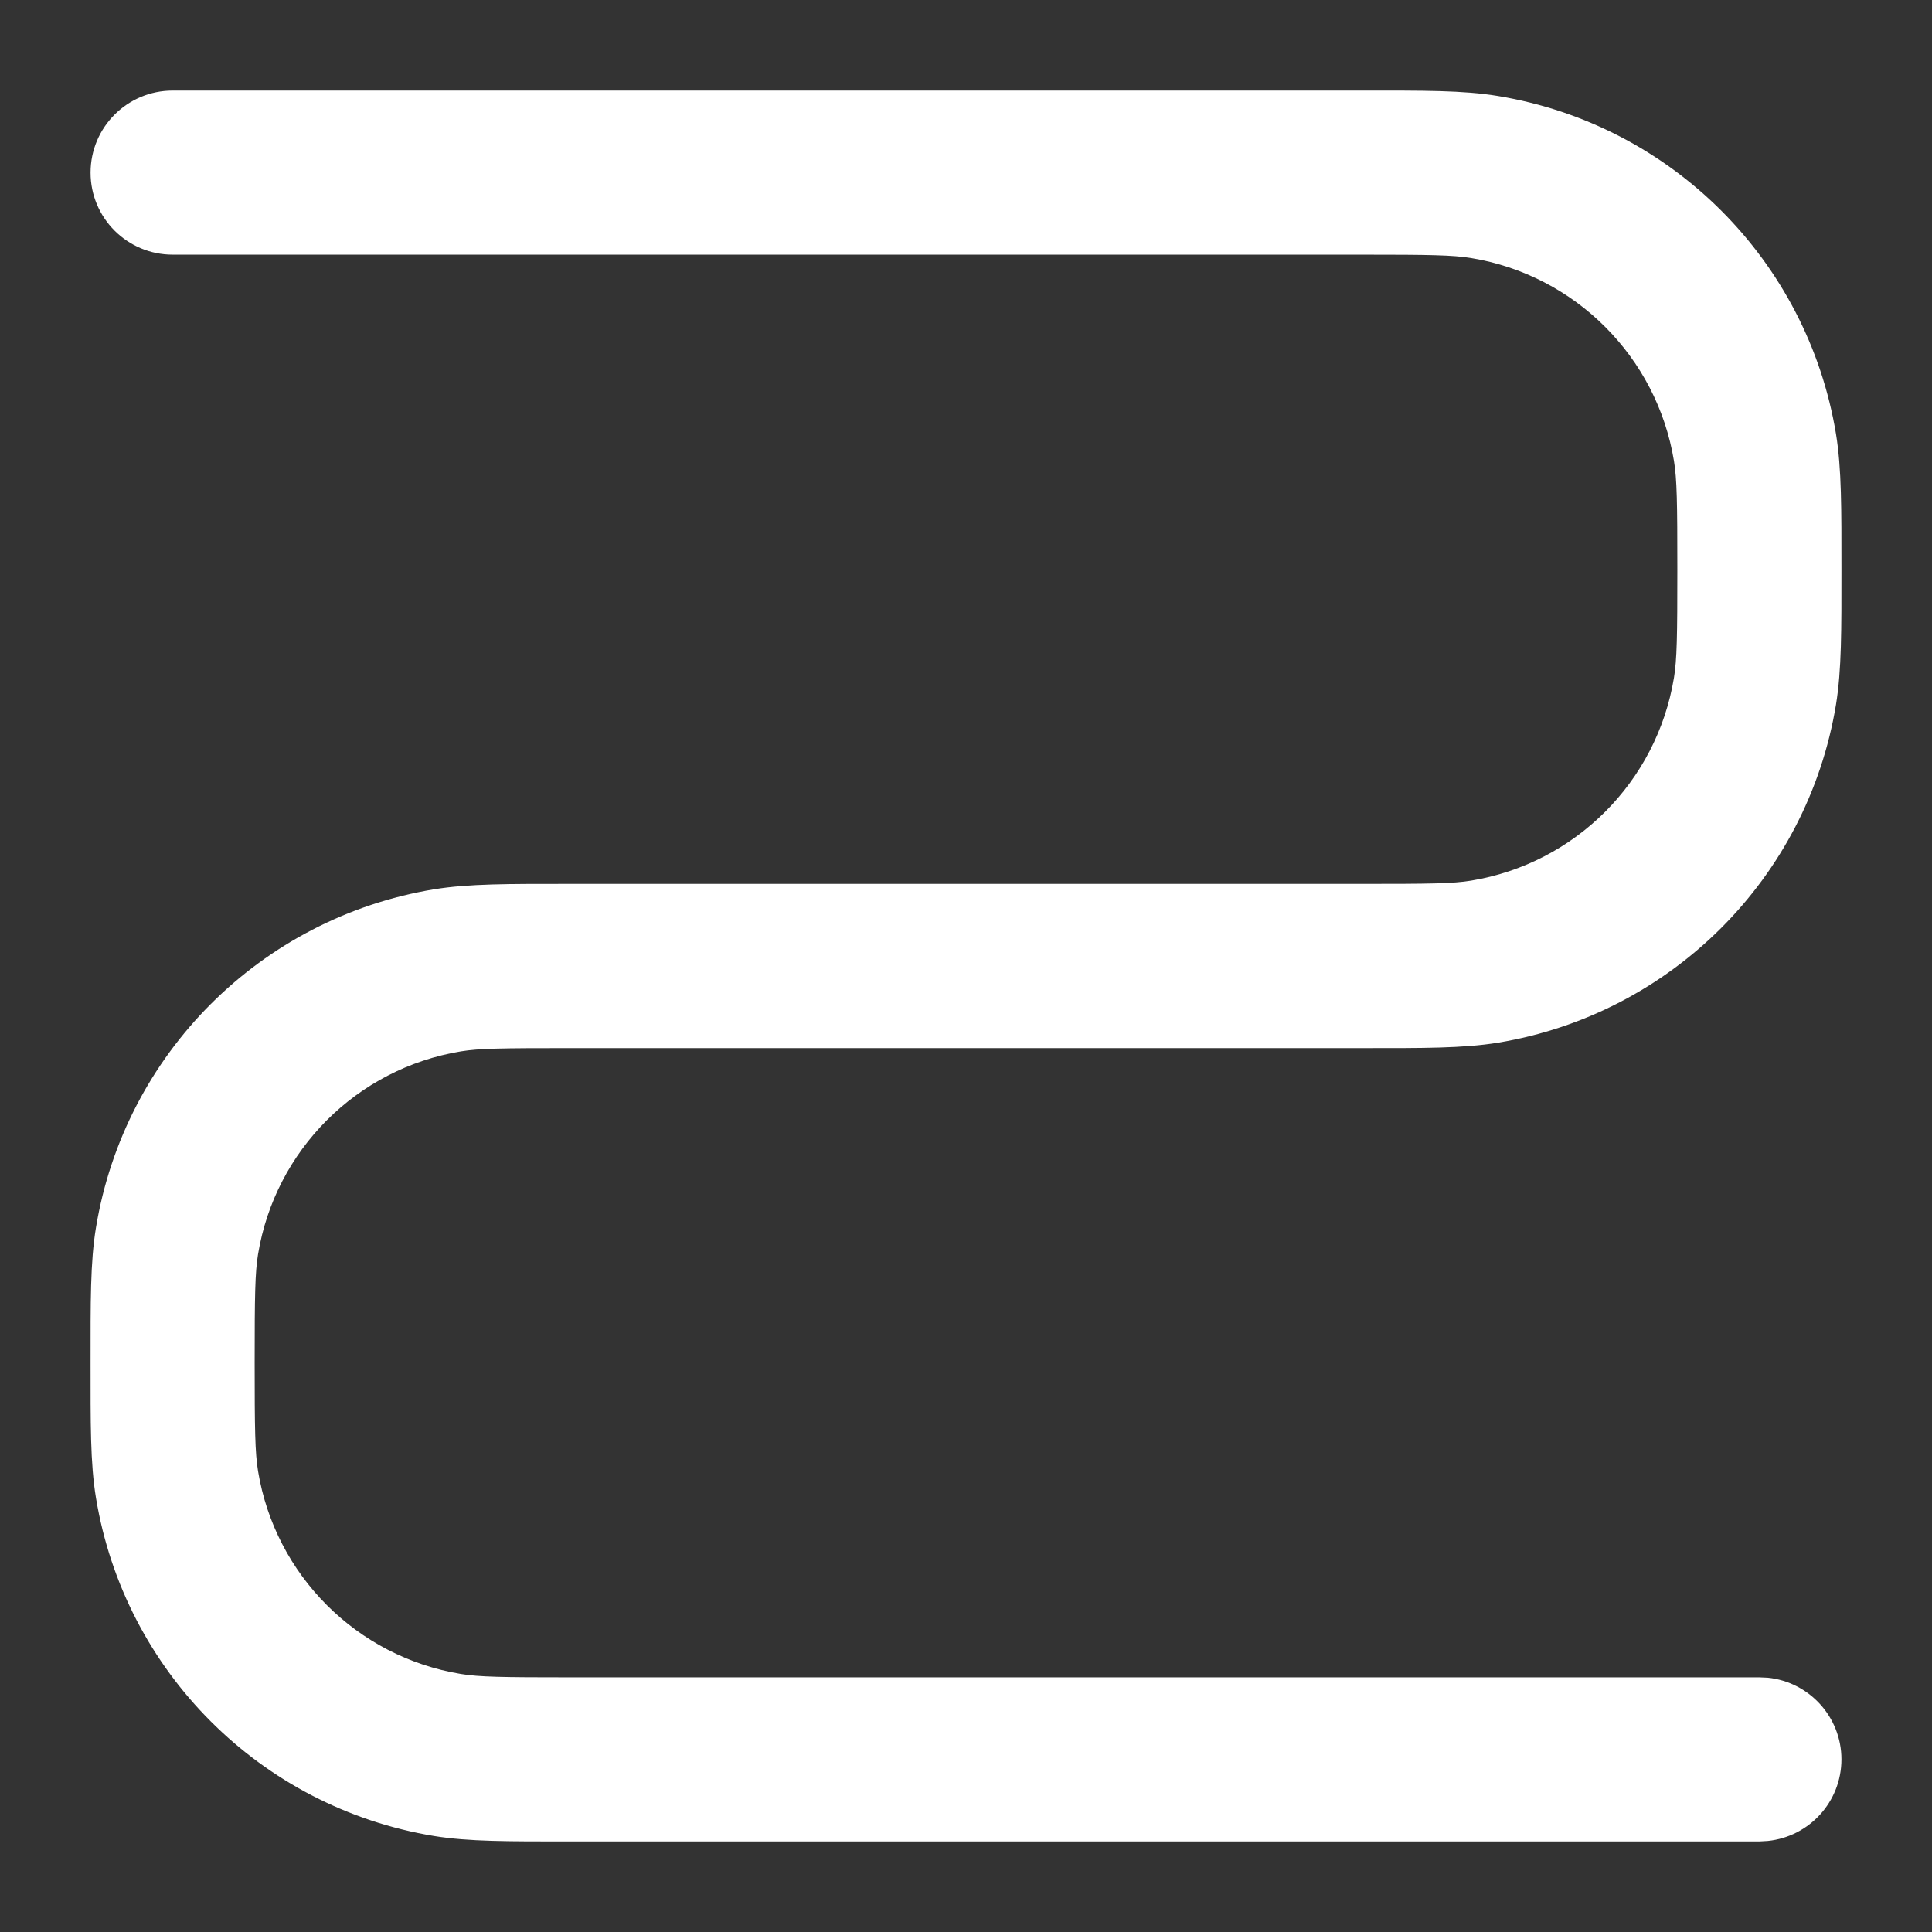 <svg width="16" height="16" viewBox="0 0 16 16" fill="none" xmlns="http://www.w3.org/2000/svg">
<rect x="0" y="0" width="16" height="16" fill="#333333" stroke="none"/>
<g clip-path="url(#clip0_274_2356)">
<path d="M0.75 11.285C0.75 10.786 0.747 10.454 0.795 10.165C1.032 8.729 2.158 7.603 3.594 7.365C3.883 7.318 4.216 7.32 4.715 7.32H11.285C11.838 7.32 12.032 7.318 12.183 7.293C13.045 7.151 13.721 6.475 13.863 5.613C13.888 5.462 13.891 5.268 13.891 4.715C13.891 4.162 13.888 3.968 13.863 3.817C13.721 2.955 13.045 2.279 12.183 2.137C12.032 2.112 11.838 2.109 11.285 2.109H1.43C1.054 2.109 0.75 1.805 0.75 1.43C0.75 1.054 1.054 0.75 1.43 0.75H11.285C11.784 0.75 12.117 0.747 12.406 0.795C13.842 1.032 14.968 2.158 15.205 3.594C15.252 3.883 15.25 4.216 15.25 4.715C15.25 5.214 15.252 5.546 15.205 5.835C14.968 7.271 13.842 8.397 12.406 8.635C12.117 8.682 11.784 8.68 11.285 8.68H4.715C4.162 8.68 3.968 8.682 3.817 8.707C2.955 8.849 2.279 9.525 2.137 10.387C2.112 10.538 2.109 10.732 2.109 11.285C2.109 11.838 2.112 12.032 2.137 12.183C2.279 13.045 2.955 13.721 3.817 13.863C3.968 13.888 4.162 13.891 4.715 13.891H14.57L14.64 13.894C14.983 13.929 15.25 14.219 15.25 14.57C15.25 14.922 14.983 15.211 14.64 15.246L14.57 15.25H4.715C4.216 15.25 3.883 15.252 3.594 15.205C2.158 14.968 1.032 13.842 0.795 12.406C0.747 12.117 0.75 11.784 0.75 11.285Z" fill="white"/>
</g>
<defs>
<clipPath id="clip0_274_2356">
<rect width="16" height="16" fill="white"/>
</clipPath>
</defs>
</svg>
